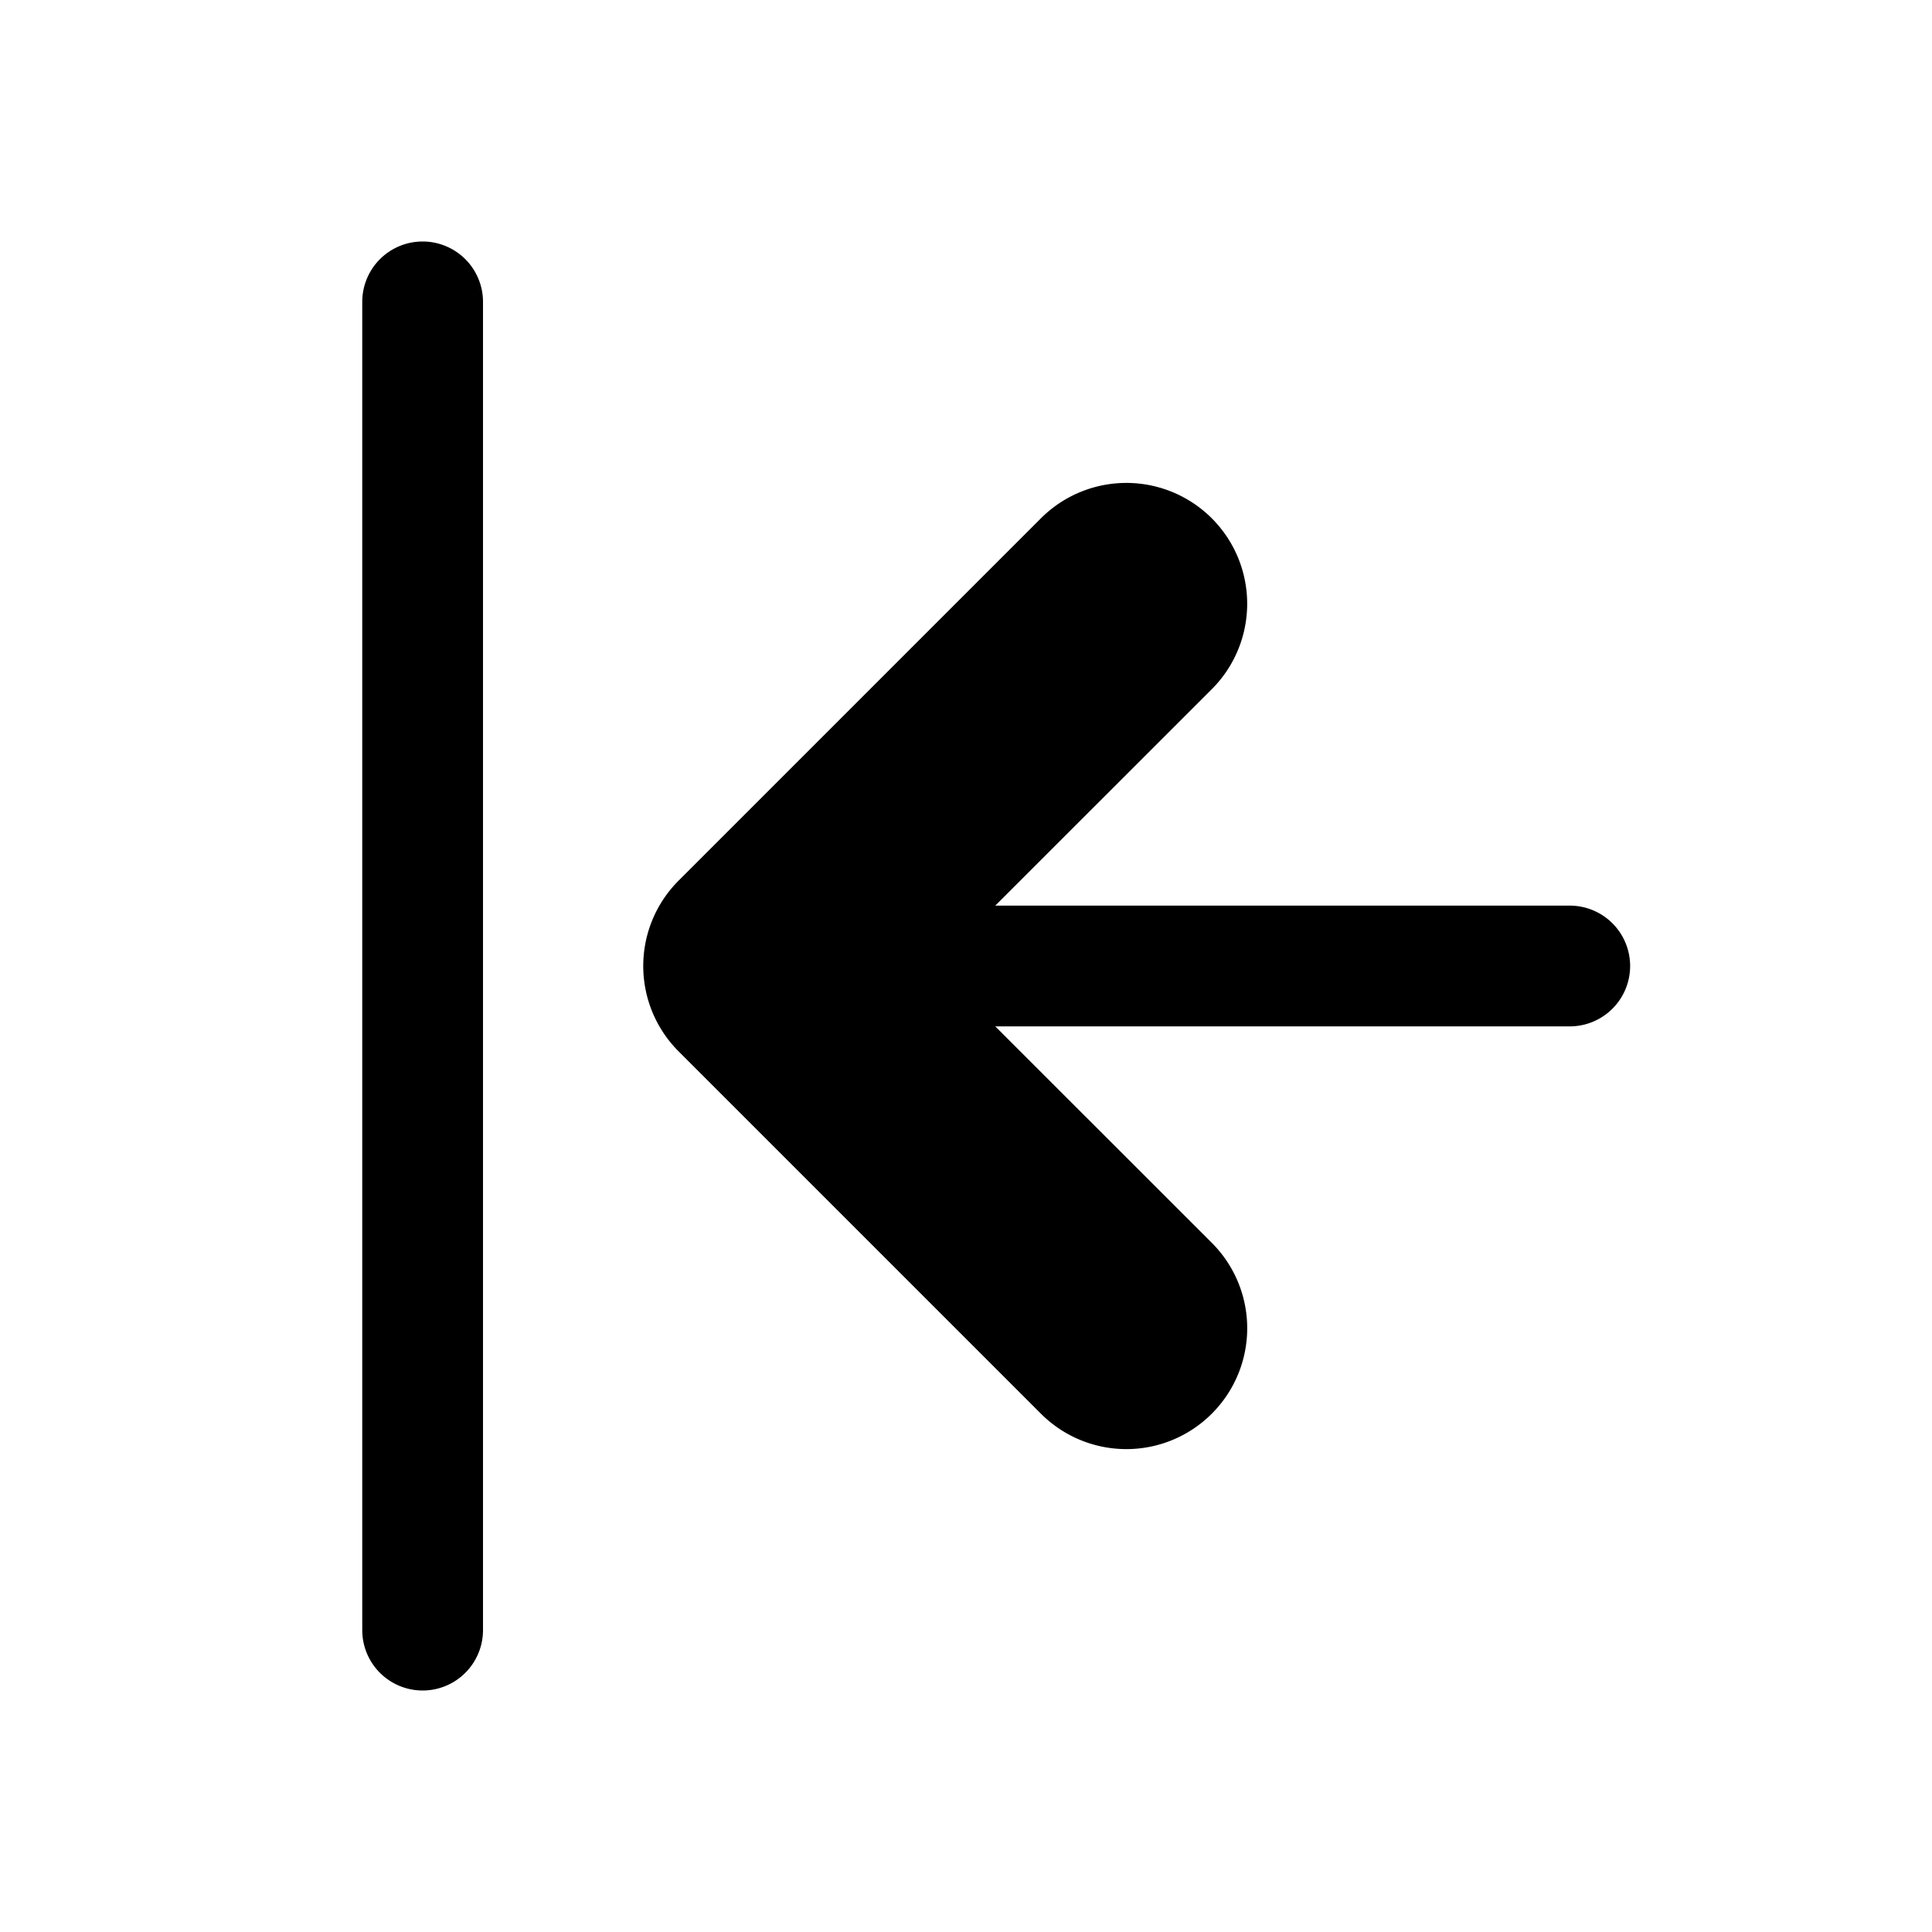 <svg class="bi bi-arrow-bar-right" width="1em" height="1em" viewBox="0 0 16 16" fill="currentColor" xmlns="http://www.w3.org/2000/svg">
  <path transform="rotate(-180 7.828,8) " stroke="null" id="svg_1" clip-rule="evenodd" d="m5.974,4.646a0.5,0.5 0 0 1 0.708,0l3,3a0.5,0.5 0 0 1 0,0.708l-3,3a0.5,0.5 0 0 1 -0.708,-0.708l2.647,-2.646l-2.647,-2.646a0.5,0.5 0 0 1 0,-0.708z" fill-rule="evenodd"/>
  <path id="svg_2" clip-rule="evenodd" d="m6,8a0.5,0.5 0 0 1 0.5,-0.5l6.5,0a0.5,0.5 0 0 1 0,1l-6.5,0a0.5,0.5 0 0 1 -0.5,-0.5zm-2.5,6a0.5,0.5 0 0 1 -0.5,-0.5l0,-11a0.5,0.5 0 0 1 1,0l0,11a0.5,0.5 0 0 1 -0.5,0.5z" fill-rule="evenodd"/>
</svg>
